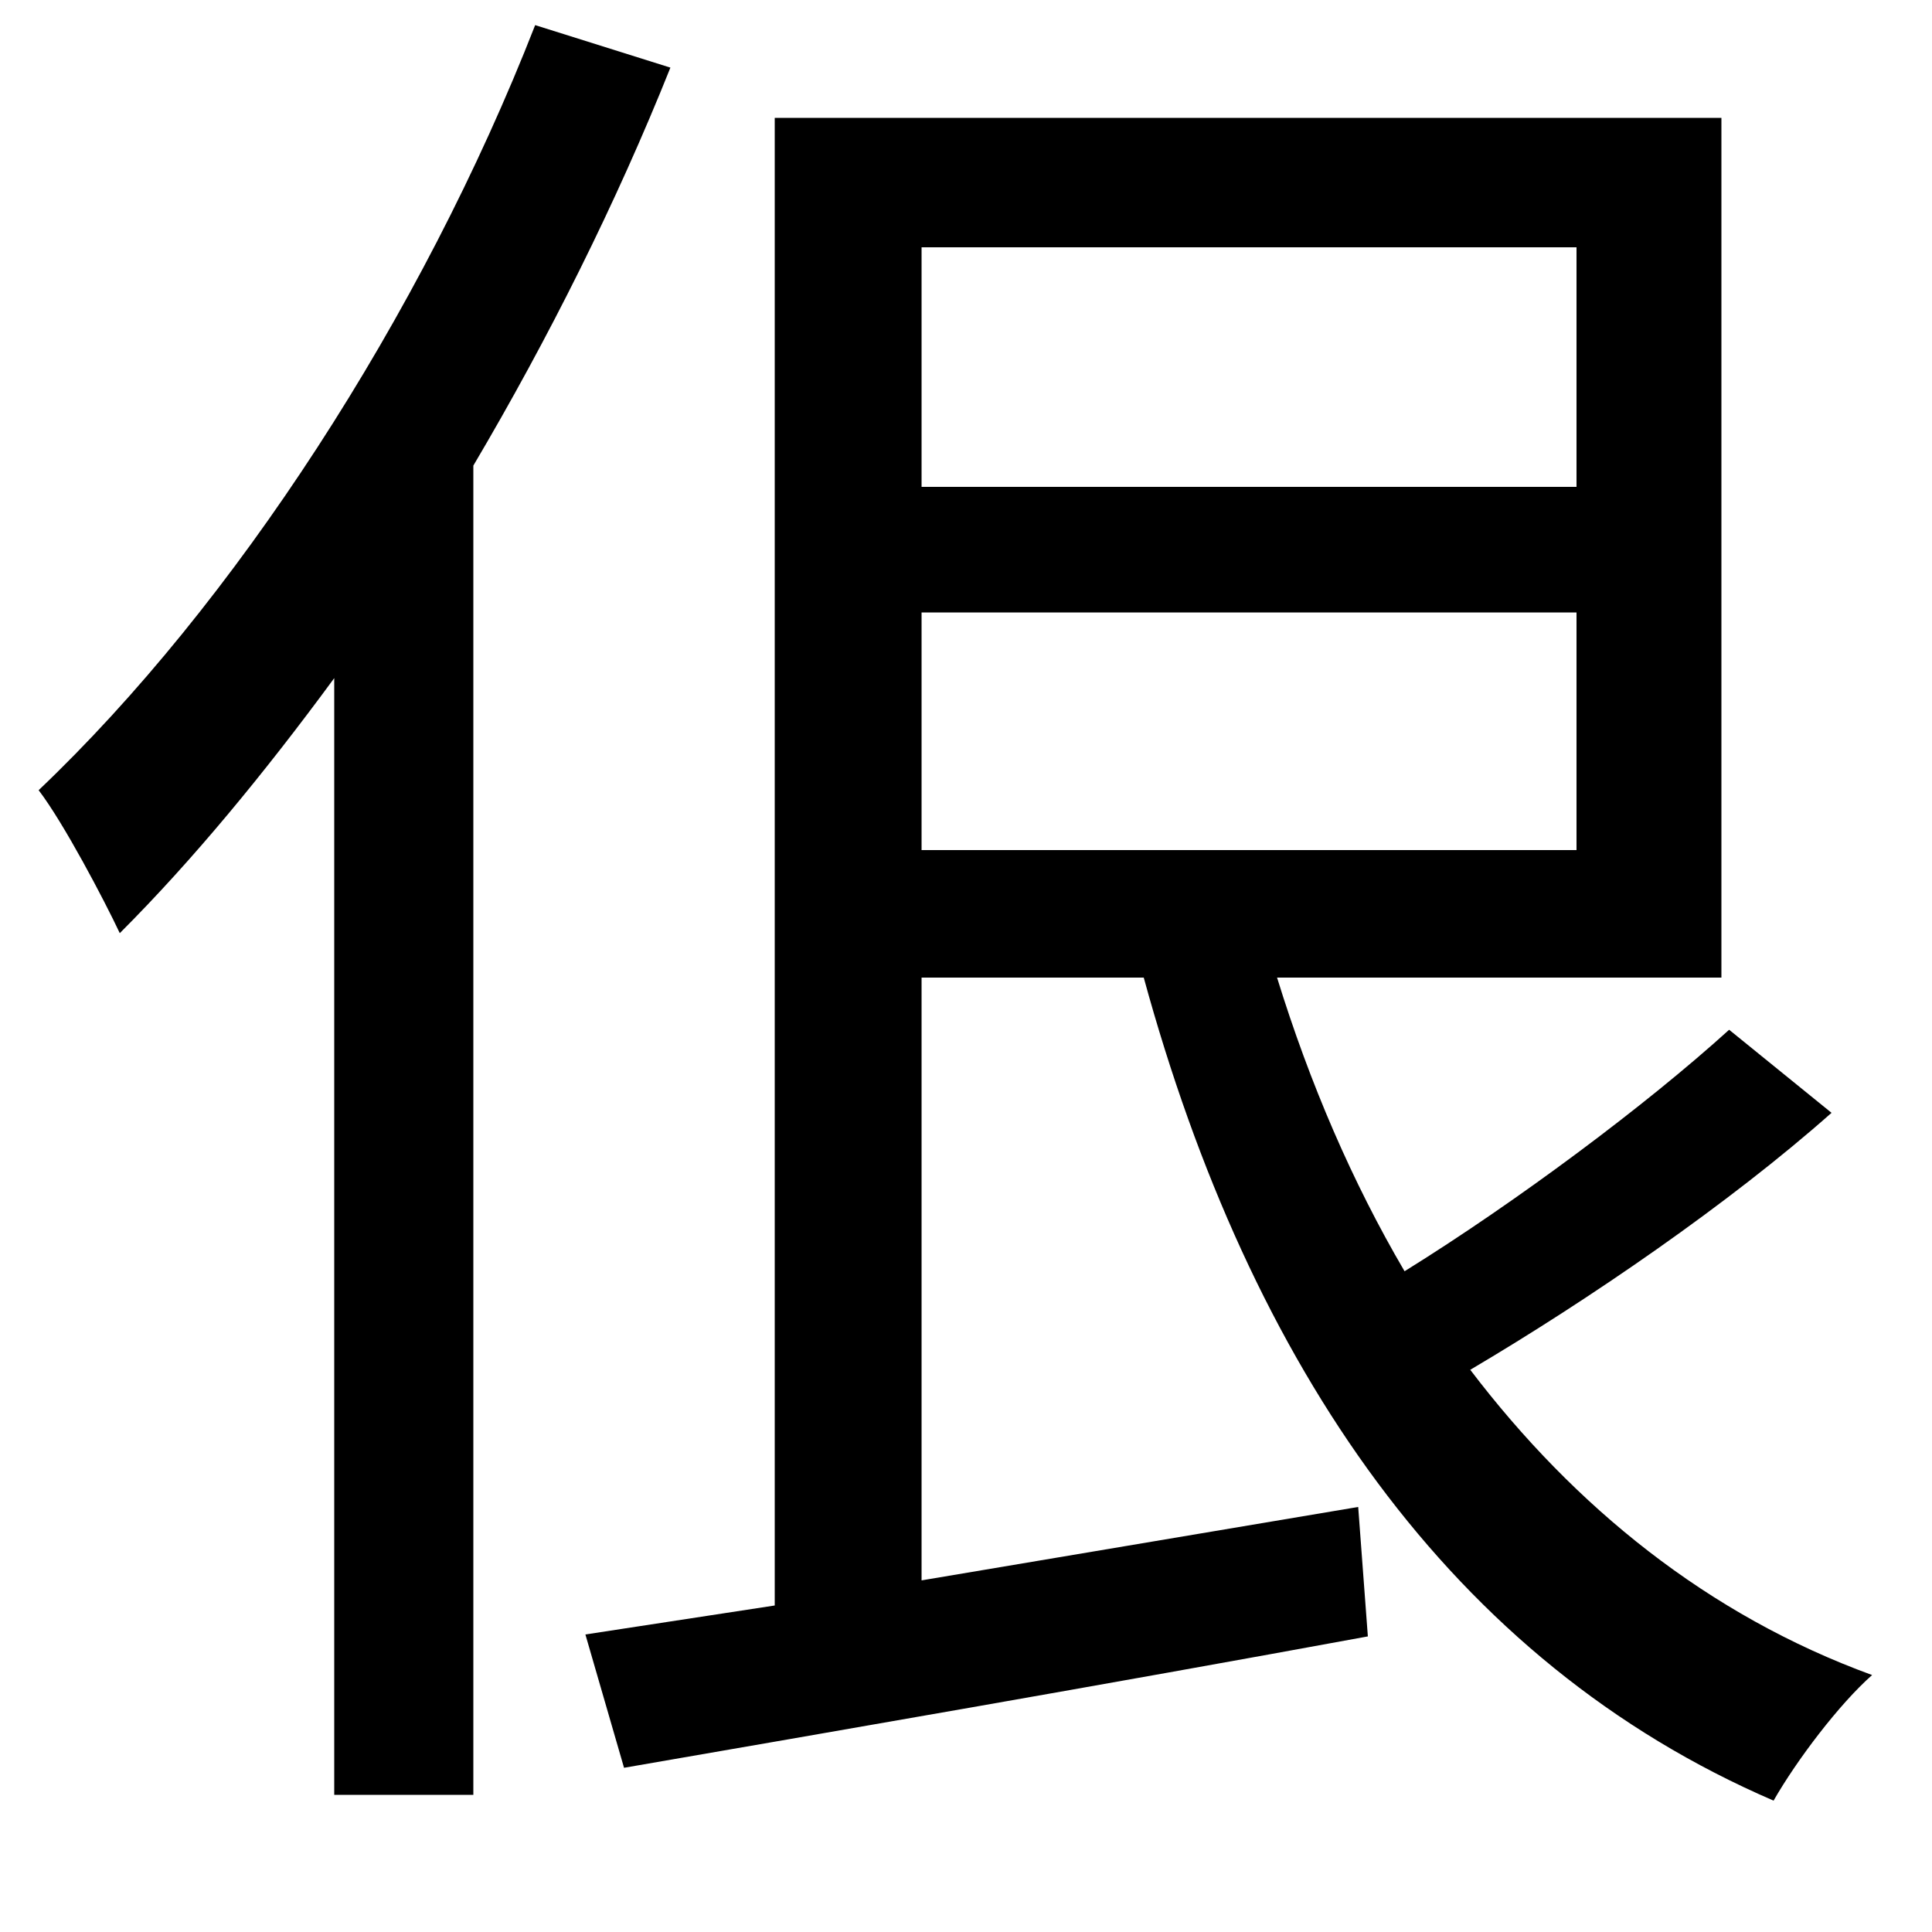 <svg xmlns="http://www.w3.org/2000/svg"
    viewBox="0 0 1000 1000">
  <!--
© 2014-2021 Adobe (http://www.adobe.com/).
Noto is a trademark of Google Inc.
This Font Software is licensed under the SIL Open Font License, Version 1.1. This Font Software is distributed on an "AS IS" BASIS, WITHOUT WARRANTIES OR CONDITIONS OF ANY KIND, either express or implied. See the SIL Open Font License for the specific language, permissions and limitations governing your use of this Font Software.
http://scripts.sil.org/OFL
  -->
<path d="M477 128L816 128 816 252 477 252ZM477 440L477 317 816 317 816 440ZM895 533C852 572 785 622 727 658 700 612 678 561 661 506L891 506 891 61 401 61 401 831 303 846 323 915C427 897 572 872 708 847L703 780 477 818 477 506 592 506C647 707 751 860 918 932 930 911 952 882 969 867 884 836 815 780 761 709 822 673 895 623 948 576ZM277 13C218 164 121 313 20 409 33 426 54 466 62 483 100 445 137 400 173 351L173 929 245 929 245 241C284 175 319 105 347 35Z"/>
</svg>
